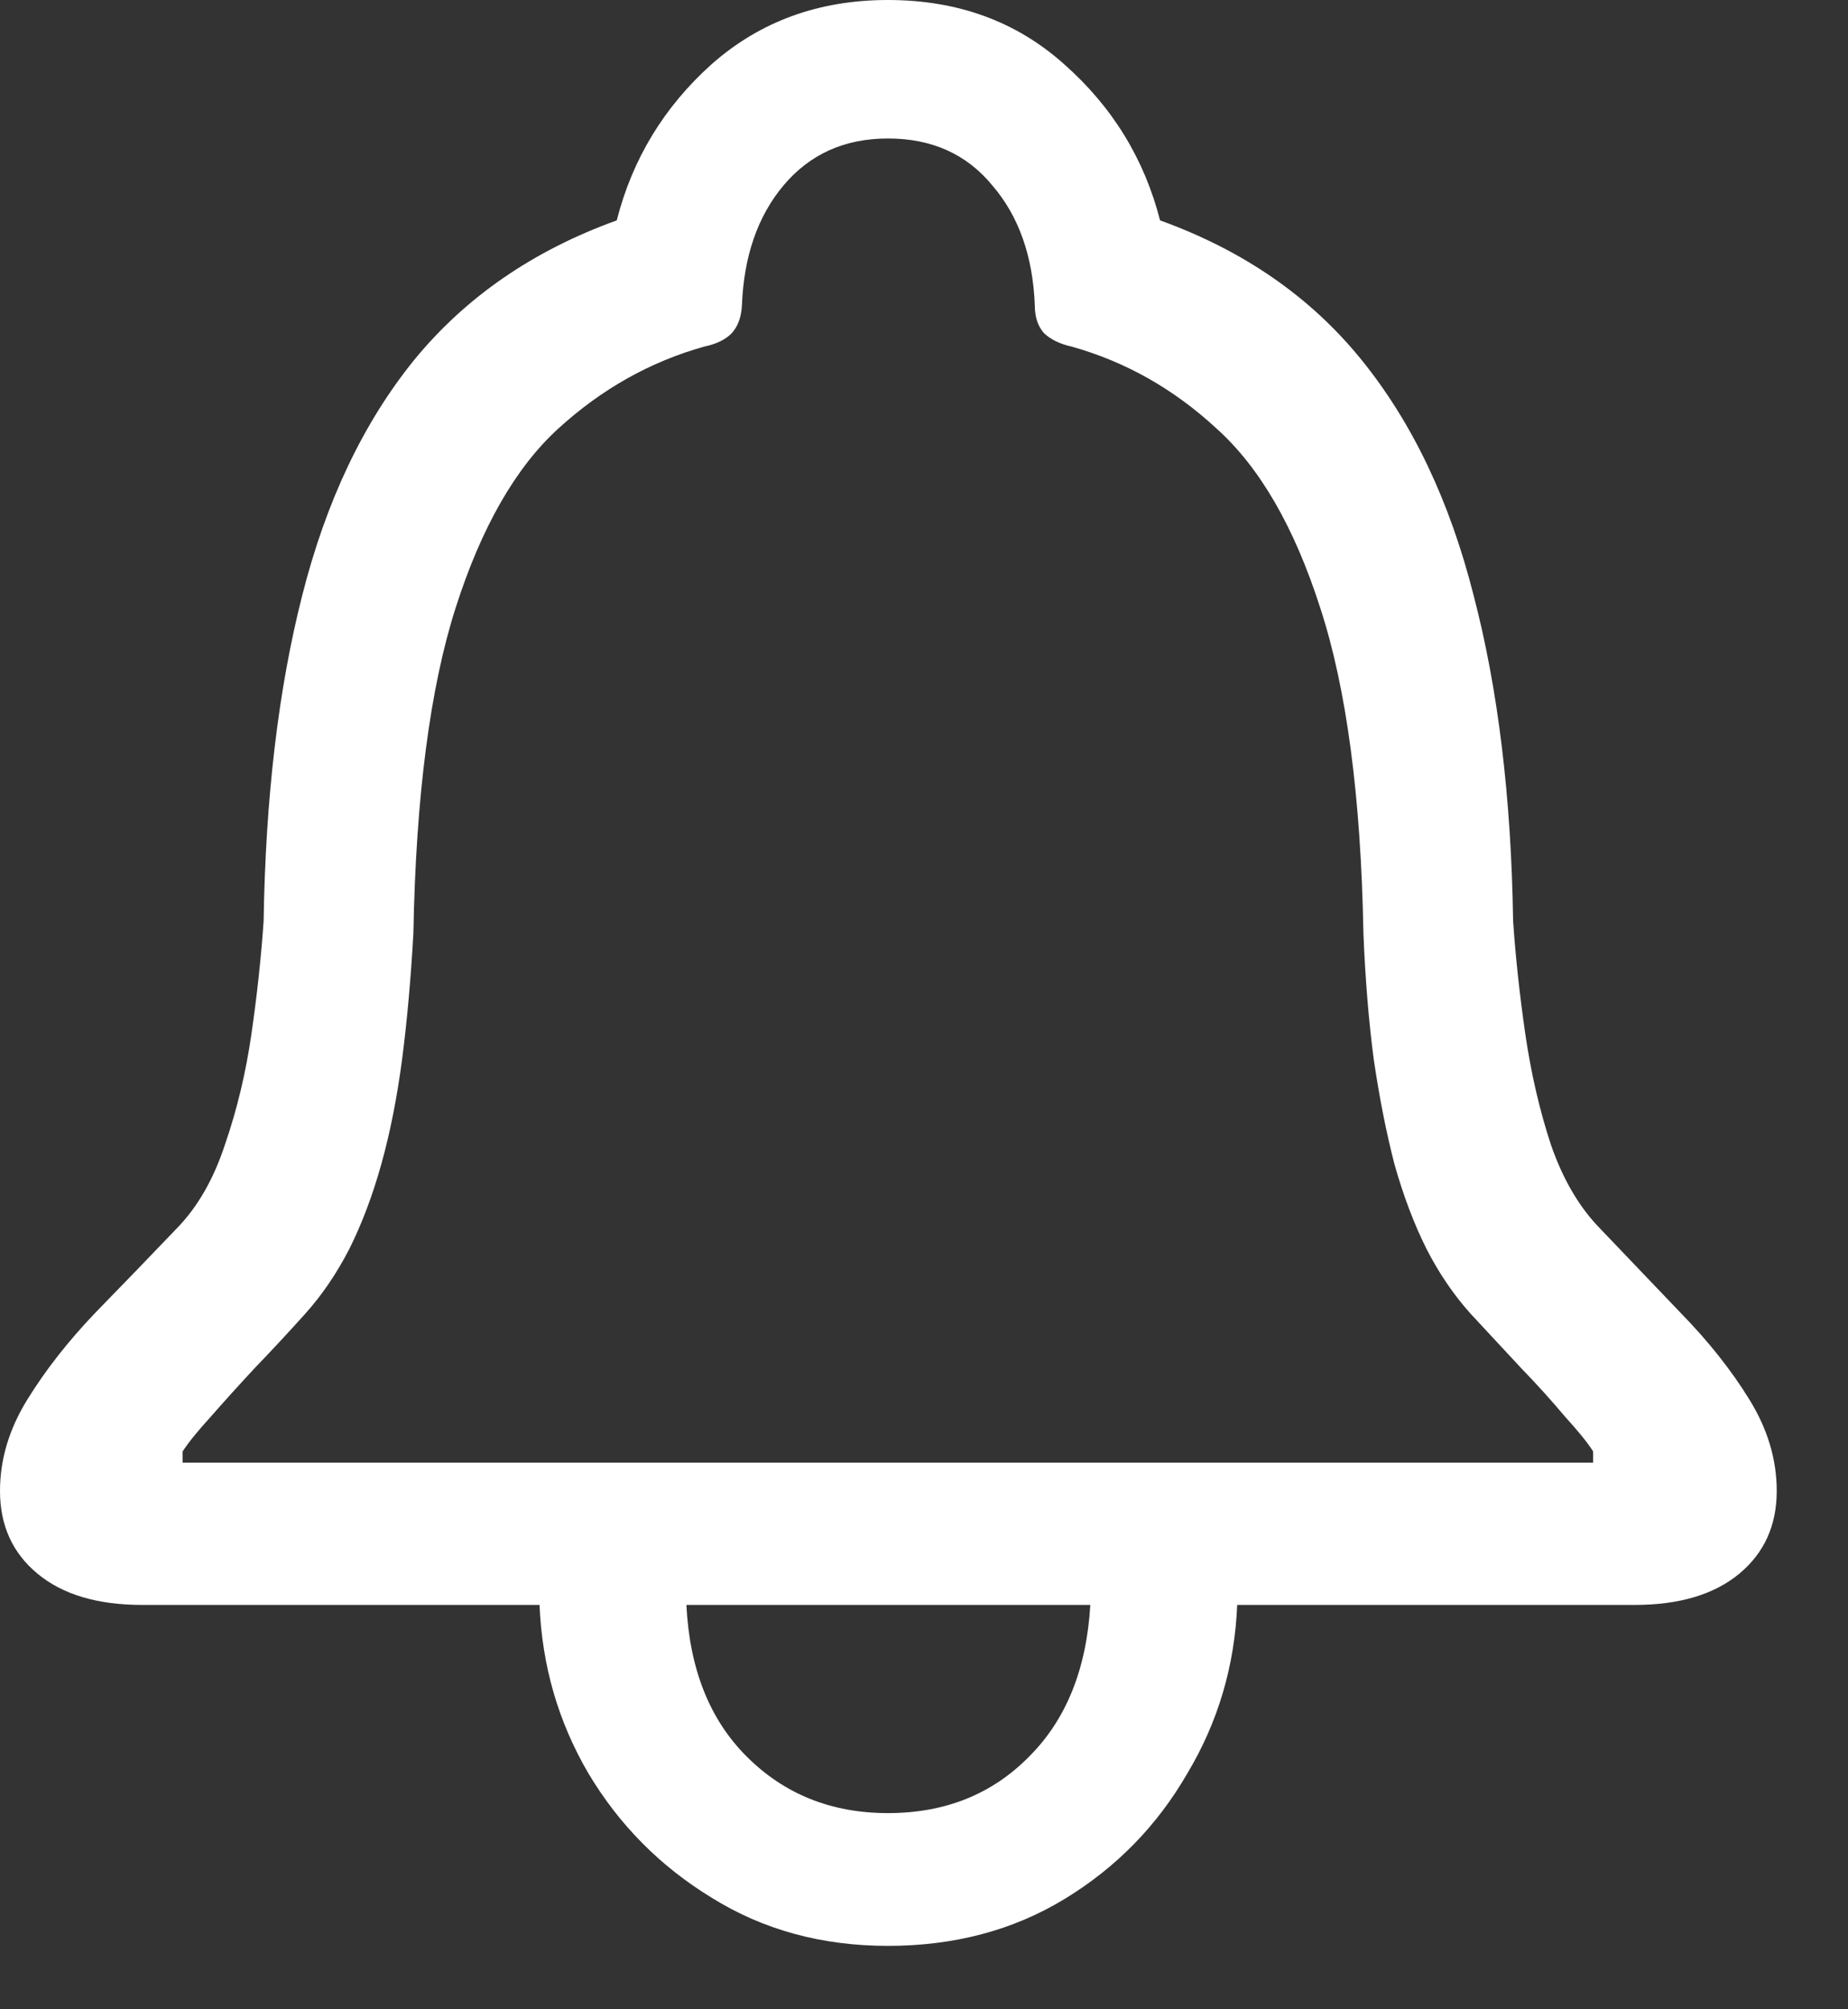 <svg width="23" height="25" viewBox="0 0 23 25" fill="none" xmlns="http://www.w3.org/2000/svg">
<rect x="0" y="0" width="23" height="25" fill="#333333" stroke="none"/>
<path d="M0 18.551C0 18.16 0.113 17.781 0.34 17.414C0.566 17.047 0.848 16.688 1.184 16.336C1.527 15.984 1.867 15.633 2.203 15.281C2.461 15.016 2.66 14.668 2.801 14.238C2.949 13.809 3.059 13.352 3.129 12.867C3.199 12.383 3.25 11.914 3.281 11.461C3.305 9.922 3.465 8.57 3.762 7.406C4.059 6.234 4.523 5.258 5.156 4.477C5.797 3.695 6.637 3.117 7.676 2.742C7.871 1.977 8.266 1.328 8.859 0.797C9.461 0.266 10.191 0 11.051 0C11.918 0 12.648 0.266 13.242 0.797C13.844 1.328 14.242 1.977 14.438 2.742C15.477 3.117 16.312 3.695 16.945 4.477C17.578 5.258 18.043 6.234 18.34 7.406C18.645 8.57 18.809 9.922 18.832 11.461C18.863 11.914 18.914 12.383 18.984 12.867C19.055 13.352 19.16 13.809 19.301 14.238C19.449 14.668 19.652 15.016 19.91 15.281C20.246 15.633 20.582 15.984 20.918 16.336C21.262 16.688 21.547 17.047 21.773 17.414C22 17.781 22.113 18.16 22.113 18.551C22.113 18.98 21.957 19.324 21.645 19.582C21.332 19.84 20.898 19.969 20.344 19.969H15.398C15.367 20.727 15.16 21.426 14.777 22.066C14.402 22.715 13.895 23.234 13.254 23.625C12.613 24.016 11.879 24.211 11.051 24.211C10.23 24.211 9.5 24.012 8.859 23.613C8.219 23.223 7.707 22.707 7.324 22.066C6.949 21.426 6.746 20.727 6.715 19.969H1.77C1.215 19.969 0.781 19.84 0.469 19.582C0.156 19.324 0 18.98 0 18.551ZM2.273 18.199H19.828V18.059C19.758 17.949 19.641 17.805 19.477 17.625C19.32 17.438 19.137 17.234 18.926 17.016C18.723 16.797 18.516 16.574 18.305 16.348C18.094 16.113 17.91 15.844 17.754 15.539C17.598 15.227 17.465 14.875 17.355 14.484C17.254 14.094 17.168 13.66 17.098 13.184C17.035 12.707 16.992 12.184 16.969 11.613C16.938 9.91 16.758 8.559 16.43 7.559C16.109 6.559 15.68 5.816 15.141 5.332C14.609 4.84 14.008 4.5 13.336 4.312C13.195 4.281 13.082 4.227 12.996 4.148C12.918 4.062 12.879 3.945 12.879 3.797C12.855 3.188 12.68 2.691 12.352 2.309C12.031 1.918 11.598 1.723 11.051 1.723C10.512 1.723 10.078 1.918 9.75 2.309C9.43 2.691 9.258 3.188 9.234 3.797C9.227 3.945 9.184 4.062 9.105 4.148C9.027 4.227 8.914 4.281 8.766 4.312C8.094 4.5 7.488 4.84 6.949 5.332C6.418 5.816 5.992 6.559 5.672 7.559C5.352 8.559 5.176 9.91 5.145 11.613C5.113 12.184 5.066 12.707 5.004 13.184C4.941 13.66 4.855 14.094 4.746 14.484C4.637 14.875 4.504 15.227 4.348 15.539C4.191 15.844 4.008 16.113 3.797 16.348C3.594 16.574 3.387 16.797 3.176 17.016C2.973 17.234 2.789 17.438 2.625 17.625C2.461 17.805 2.344 17.949 2.273 18.059V18.199ZM8.543 19.969C8.582 20.766 8.832 21.395 9.293 21.855C9.762 22.324 10.348 22.559 11.051 22.559C11.762 22.559 12.348 22.324 12.809 21.855C13.27 21.395 13.523 20.766 13.57 19.969H8.543Z" fill="white"/>
</svg>
